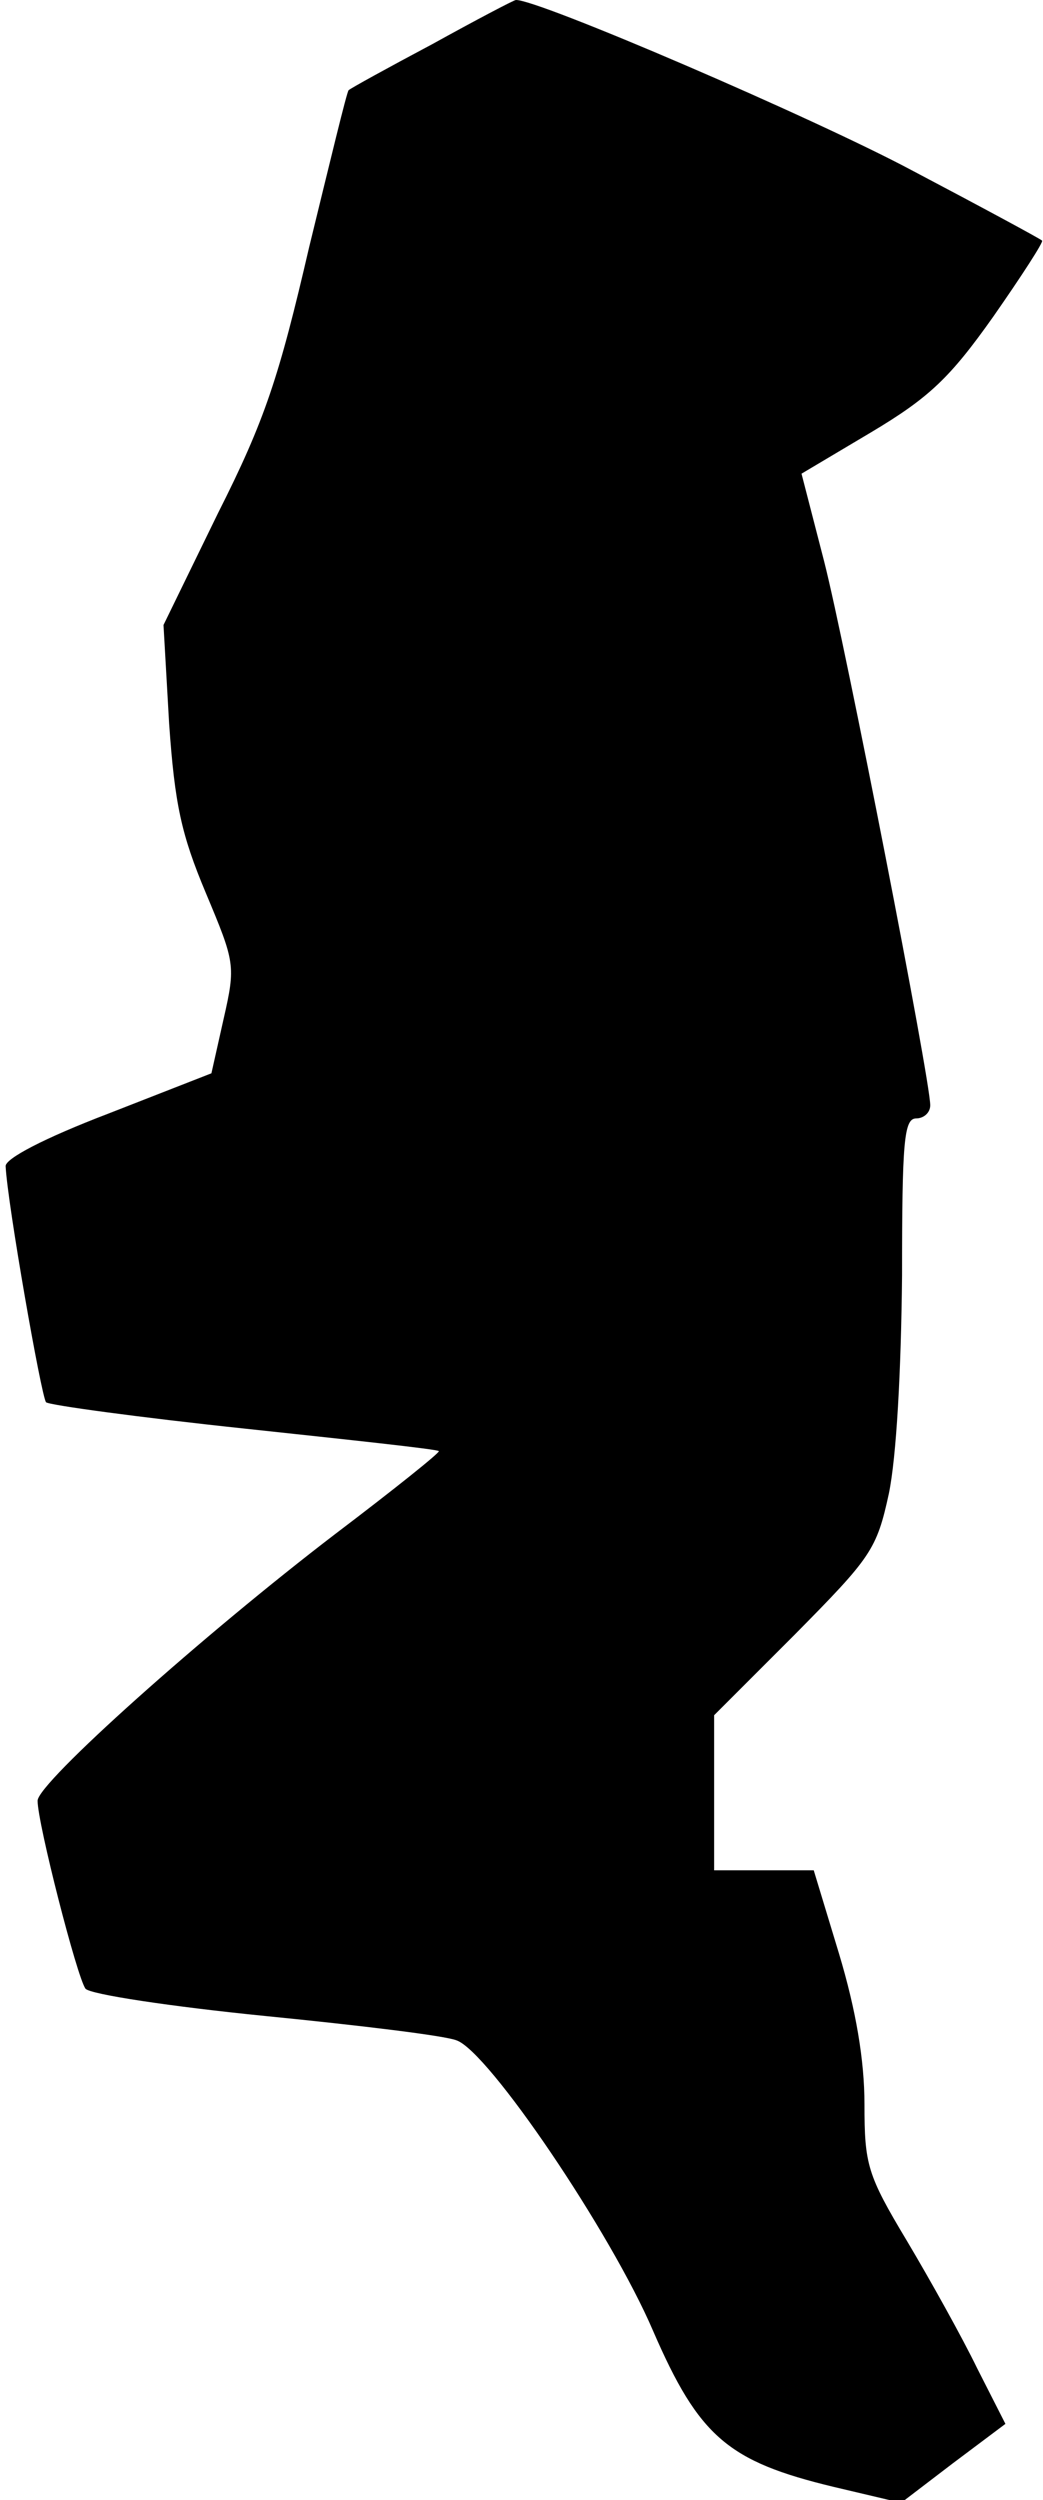 <?xml version="1.0" standalone="no"?>
<!DOCTYPE svg PUBLIC "-//W3C//DTD SVG 20010904//EN"
 "http://www.w3.org/TR/2001/REC-SVG-20010904/DTD/svg10.dtd">
<svg version="1.0" xmlns="http://www.w3.org/2000/svg"
 width="111pt" height="266pt" viewBox="0 0 111 266"
 preserveAspectRatio="xMidYMid meet">
<g transform="translate(0,266) scale(0.1,-0.1)"
fill="#000000" stroke="none">
<path fill="#000000" stroke="none" d="M460 2613 c-47 -25 -87 -47 -89 -49 -2
-2 -20 -77 -42 -167 -32 -138 -47 -184 -97 -283 l-58 -119 6 -105 c6 -86 13
-118 39 -180 31 -74 32 -77 19 -134 l-13 -58 -110 -43 c-68 -26 -110 -48 -109
-56 2 -40 38 -245 43 -251 3 -3 98 -16 211 -28 112 -12 206 -22 207 -24 2 -1
-48 -41 -110 -88 -140 -107 -317 -265 -317 -284 0 -24 42 -188 51 -200 5 -6
91 -19 191 -29 101 -10 192 -21 204 -26 34 -12 164 -204 209 -309 49 -113 80
-139 192 -166 l72 -17 55 42 56 42 -30 59 c-16 33 -50 94 -75 136 -42 70 -45
81 -45 145 0 47 -9 100 -27 160 l-27 89 -53 0 -53 0 0 82 0 83 86 86 c81 82
87 90 100 150 8 39 13 129 14 232 0 142 2 167 15 167 8 0 15 6 15 14 0 27 -90
489 -113 579 l-24 93 74 44 c62 37 84 58 130 123 30 43 54 80 52 81 -2 2 -65
36 -139 75 -105 56 -398 182 -421 181 -2 0 -42 -21 -89 -47z"/>
</g>
</svg>
